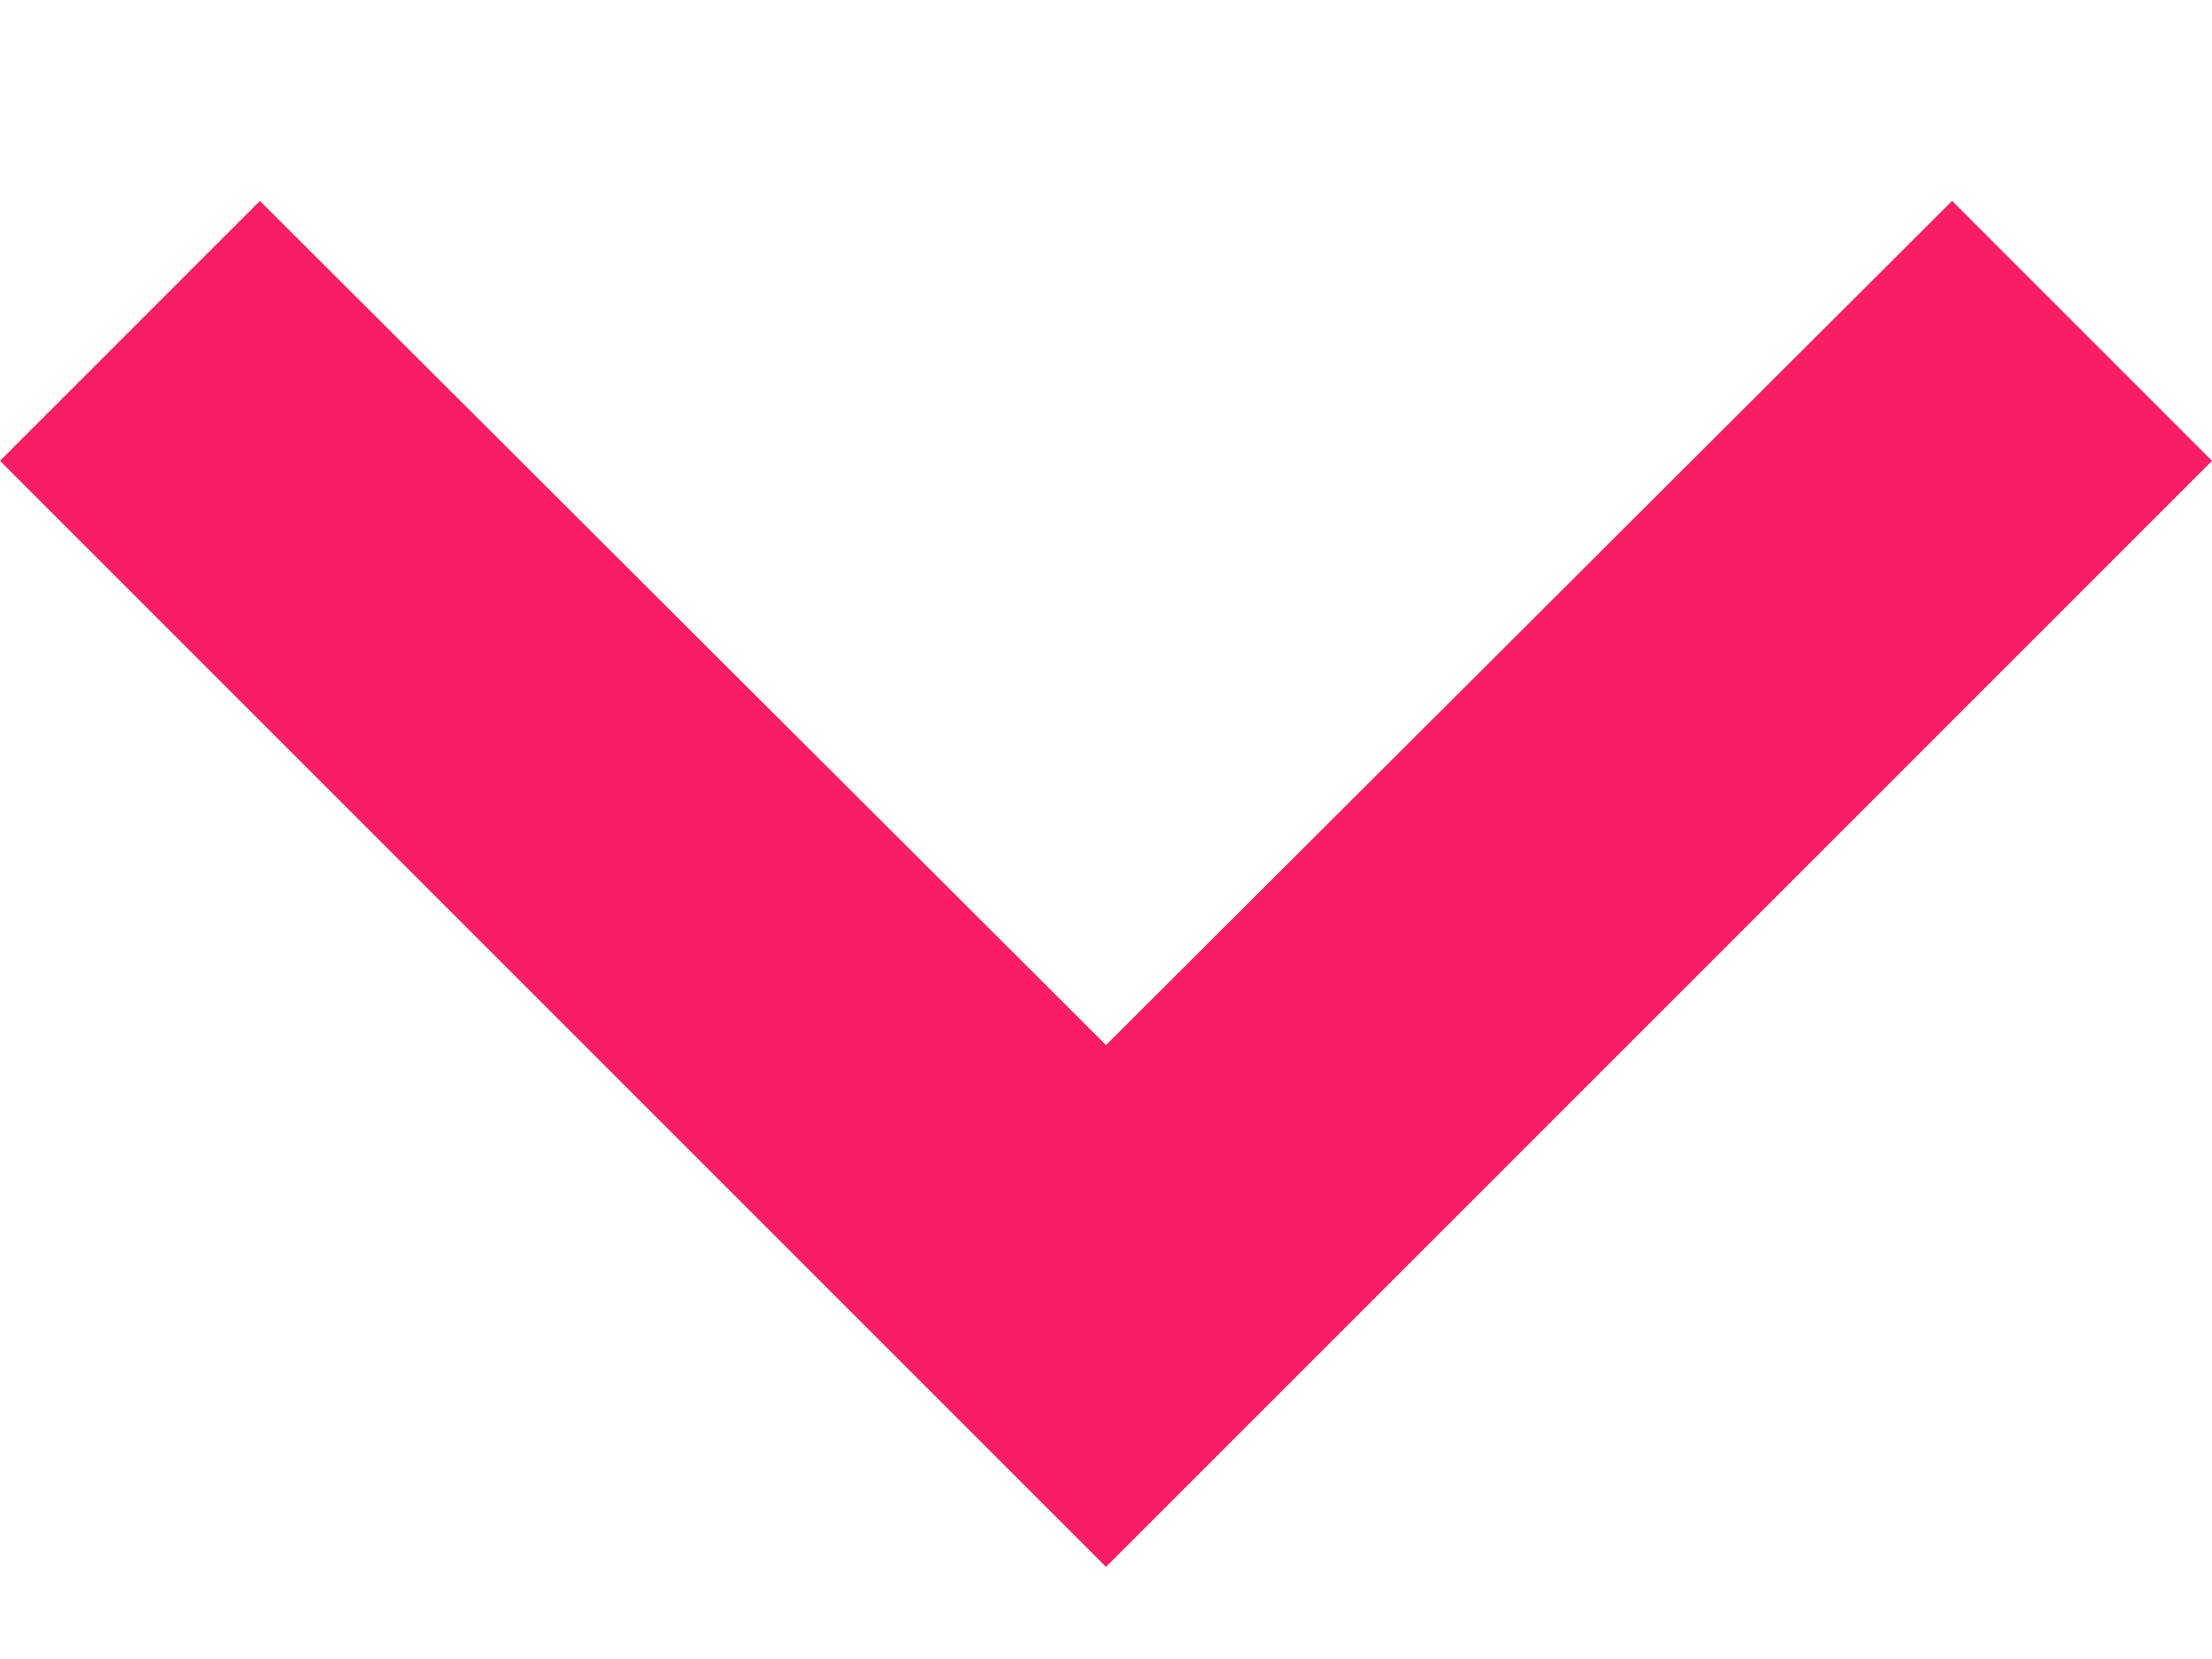 <svg width="12" height="9" viewBox="0 0 12 9" fill="none" xmlns="http://www.w3.org/2000/svg">
<path d="M0.94 4.94L4 1.887L7.06 4.94L8 4L4 0L0 4L0.94 4.94Z" transform="translate(12 8.5) scale(1.5) rotate(-180)" fill="#F91D65"/>
</svg>
